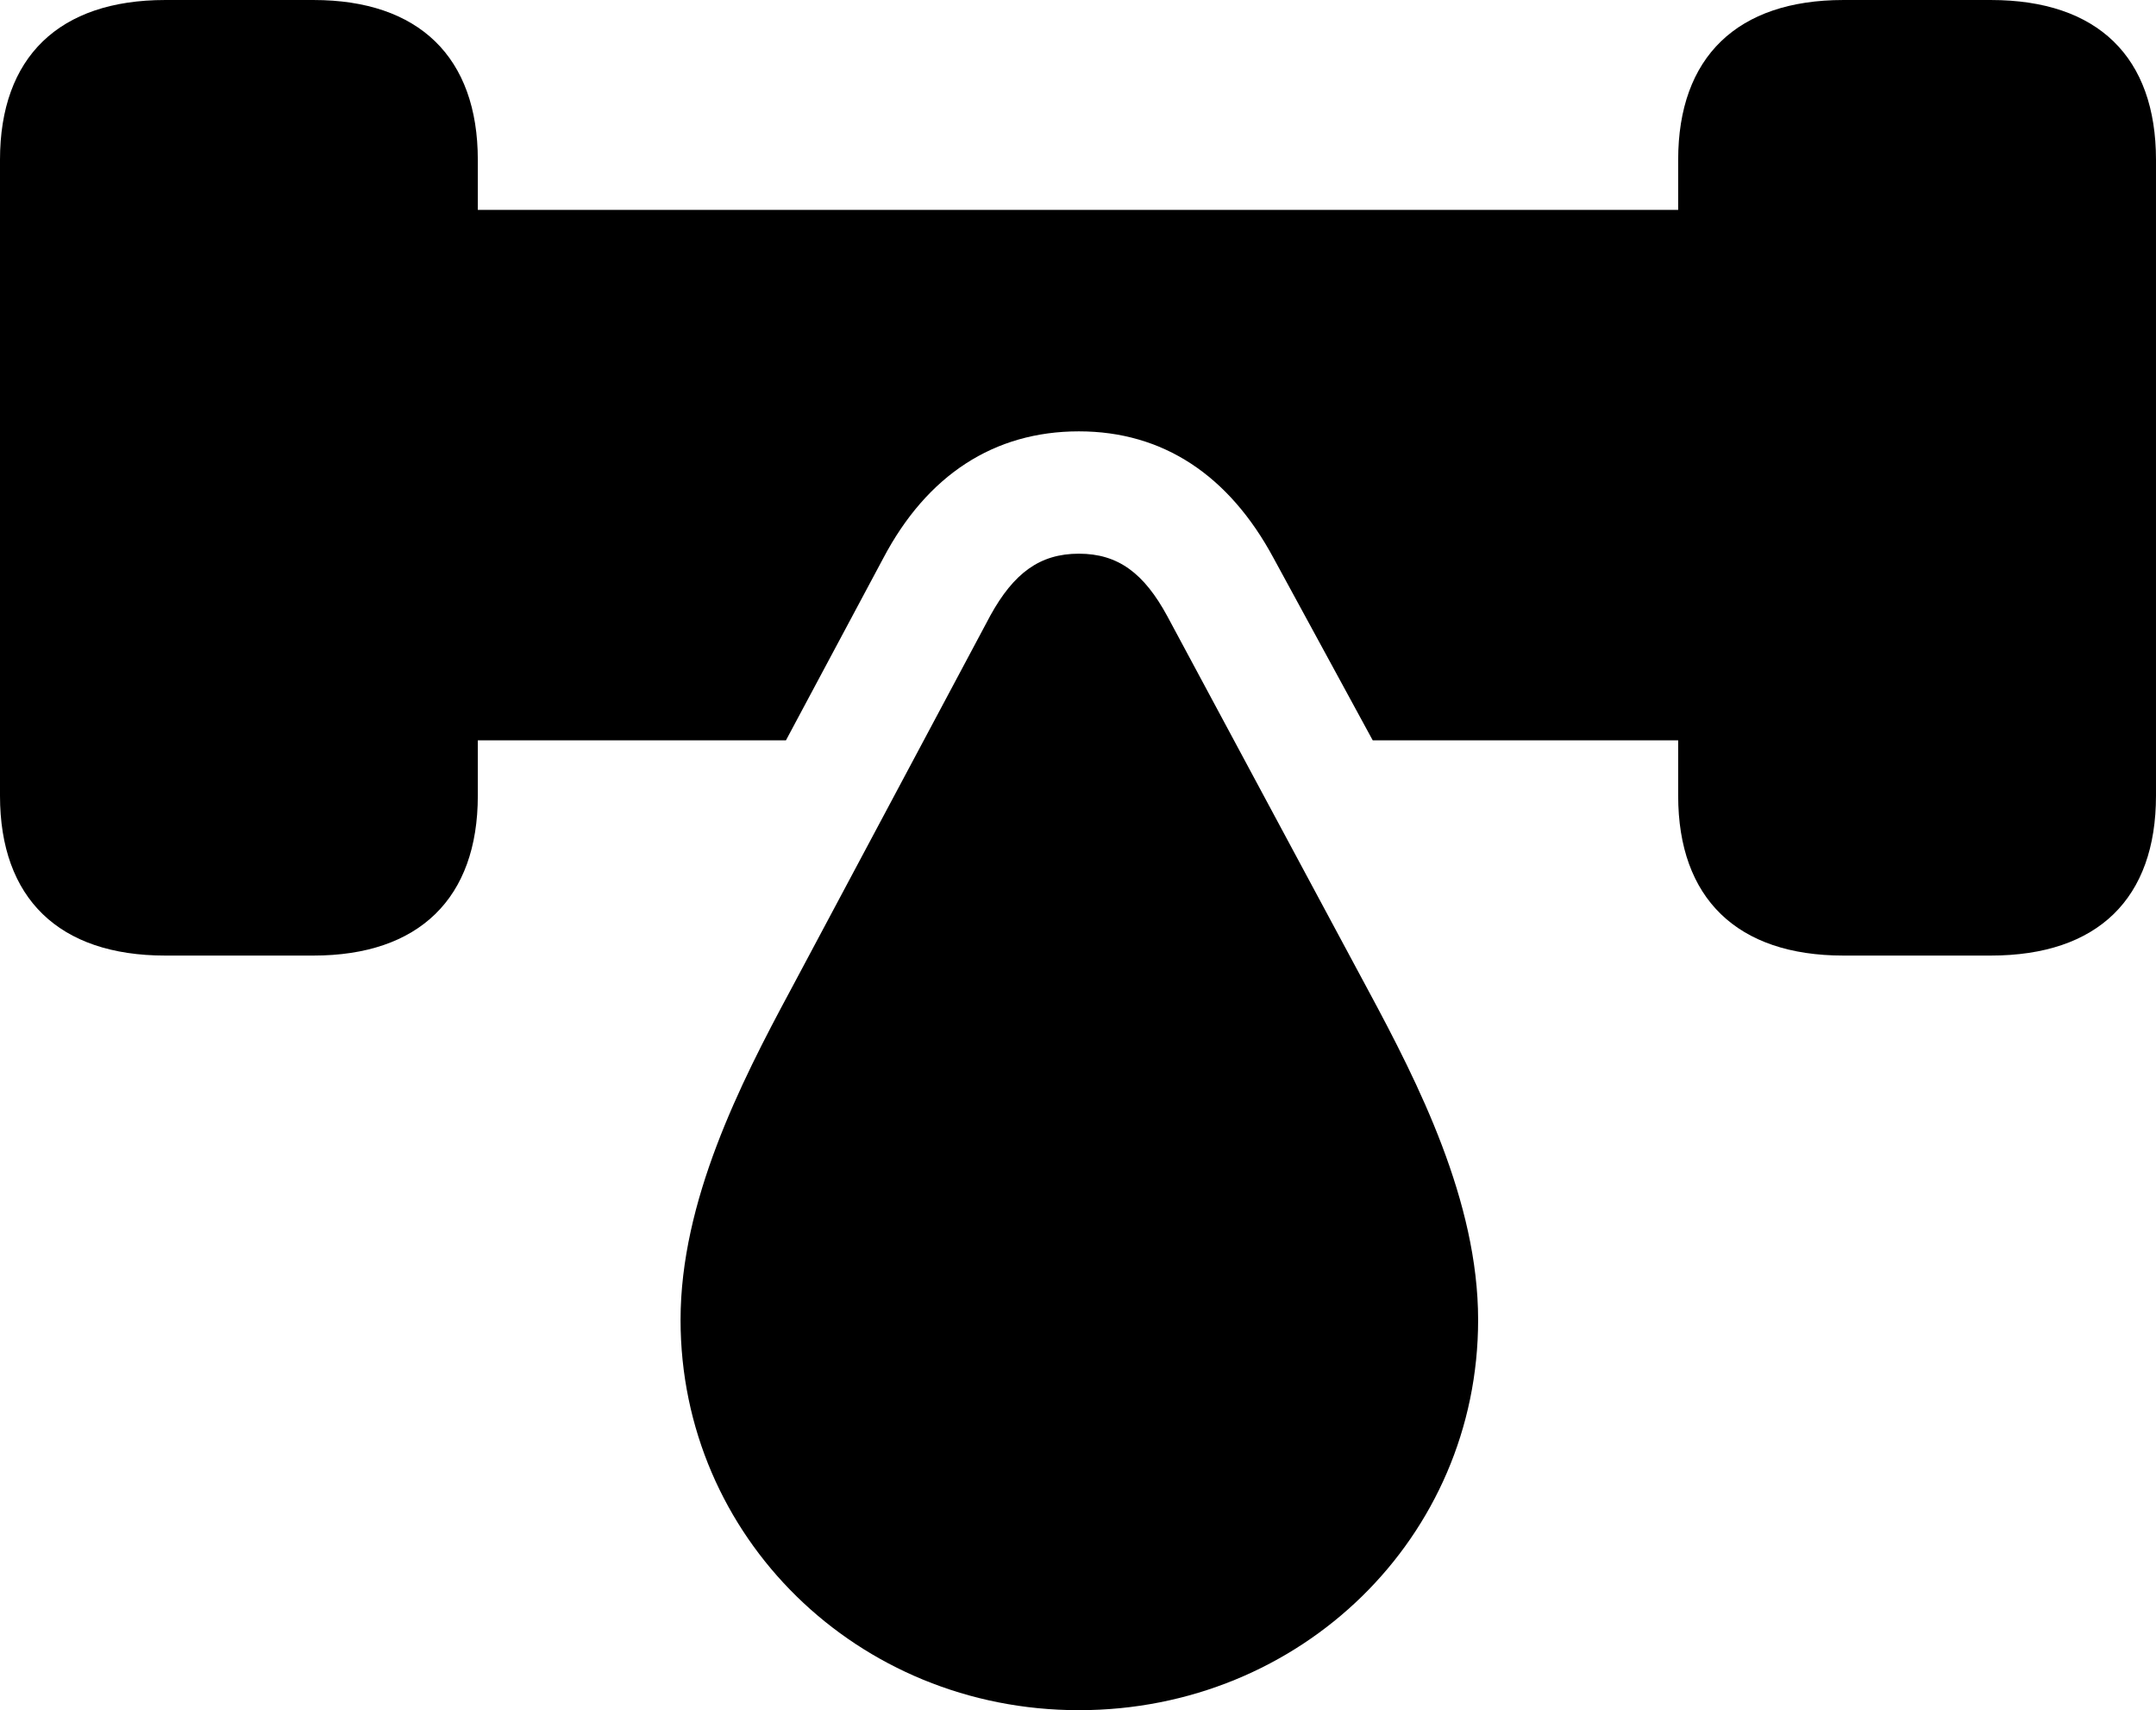 <?xml version="1.0" encoding="UTF-8" standalone="no"?>
<svg xmlns="http://www.w3.org/2000/svg"
     width="1178.711" height="935.059"
     viewBox="0 0 1178.711 935.059"
     fill="currentColor">
  <path d="M90.328 522.464H171.388C229.008 522.464 261.228 491.214 261.228 435.054V404.784H429.688L482.908 305.174C506.838 259.764 543.458 235.844 589.848 235.844C635.738 235.844 671.878 259.764 696.288 305.174L750.488 404.784H917.478V435.054C917.478 491.214 949.708 522.464 1007.808 522.464H1088.378C1146.968 522.464 1178.708 491.214 1178.708 435.054V87.404C1178.708 31.254 1146.968 0.004 1088.378 0.004H1007.808C949.708 0.004 917.478 31.254 917.478 87.404V114.744H261.228V87.404C261.228 31.254 229.008 0.004 171.388 0.004H90.328C32.228 0.004 -0.002 31.254 -0.002 87.404V435.054C-0.002 491.214 32.228 522.464 90.328 522.464ZM589.848 935.054C711.428 935.054 808.108 840.334 808.108 721.684C808.108 656.734 775.388 592.284 748.048 541.504L638.188 336.914C625.488 313.474 611.328 302.734 589.848 302.734C568.358 302.734 554.198 313.474 541.508 336.424L432.128 541.504C404.788 592.284 372.068 656.734 372.068 721.684C372.068 840.334 468.748 935.054 589.848 935.054Z"/>
</svg>